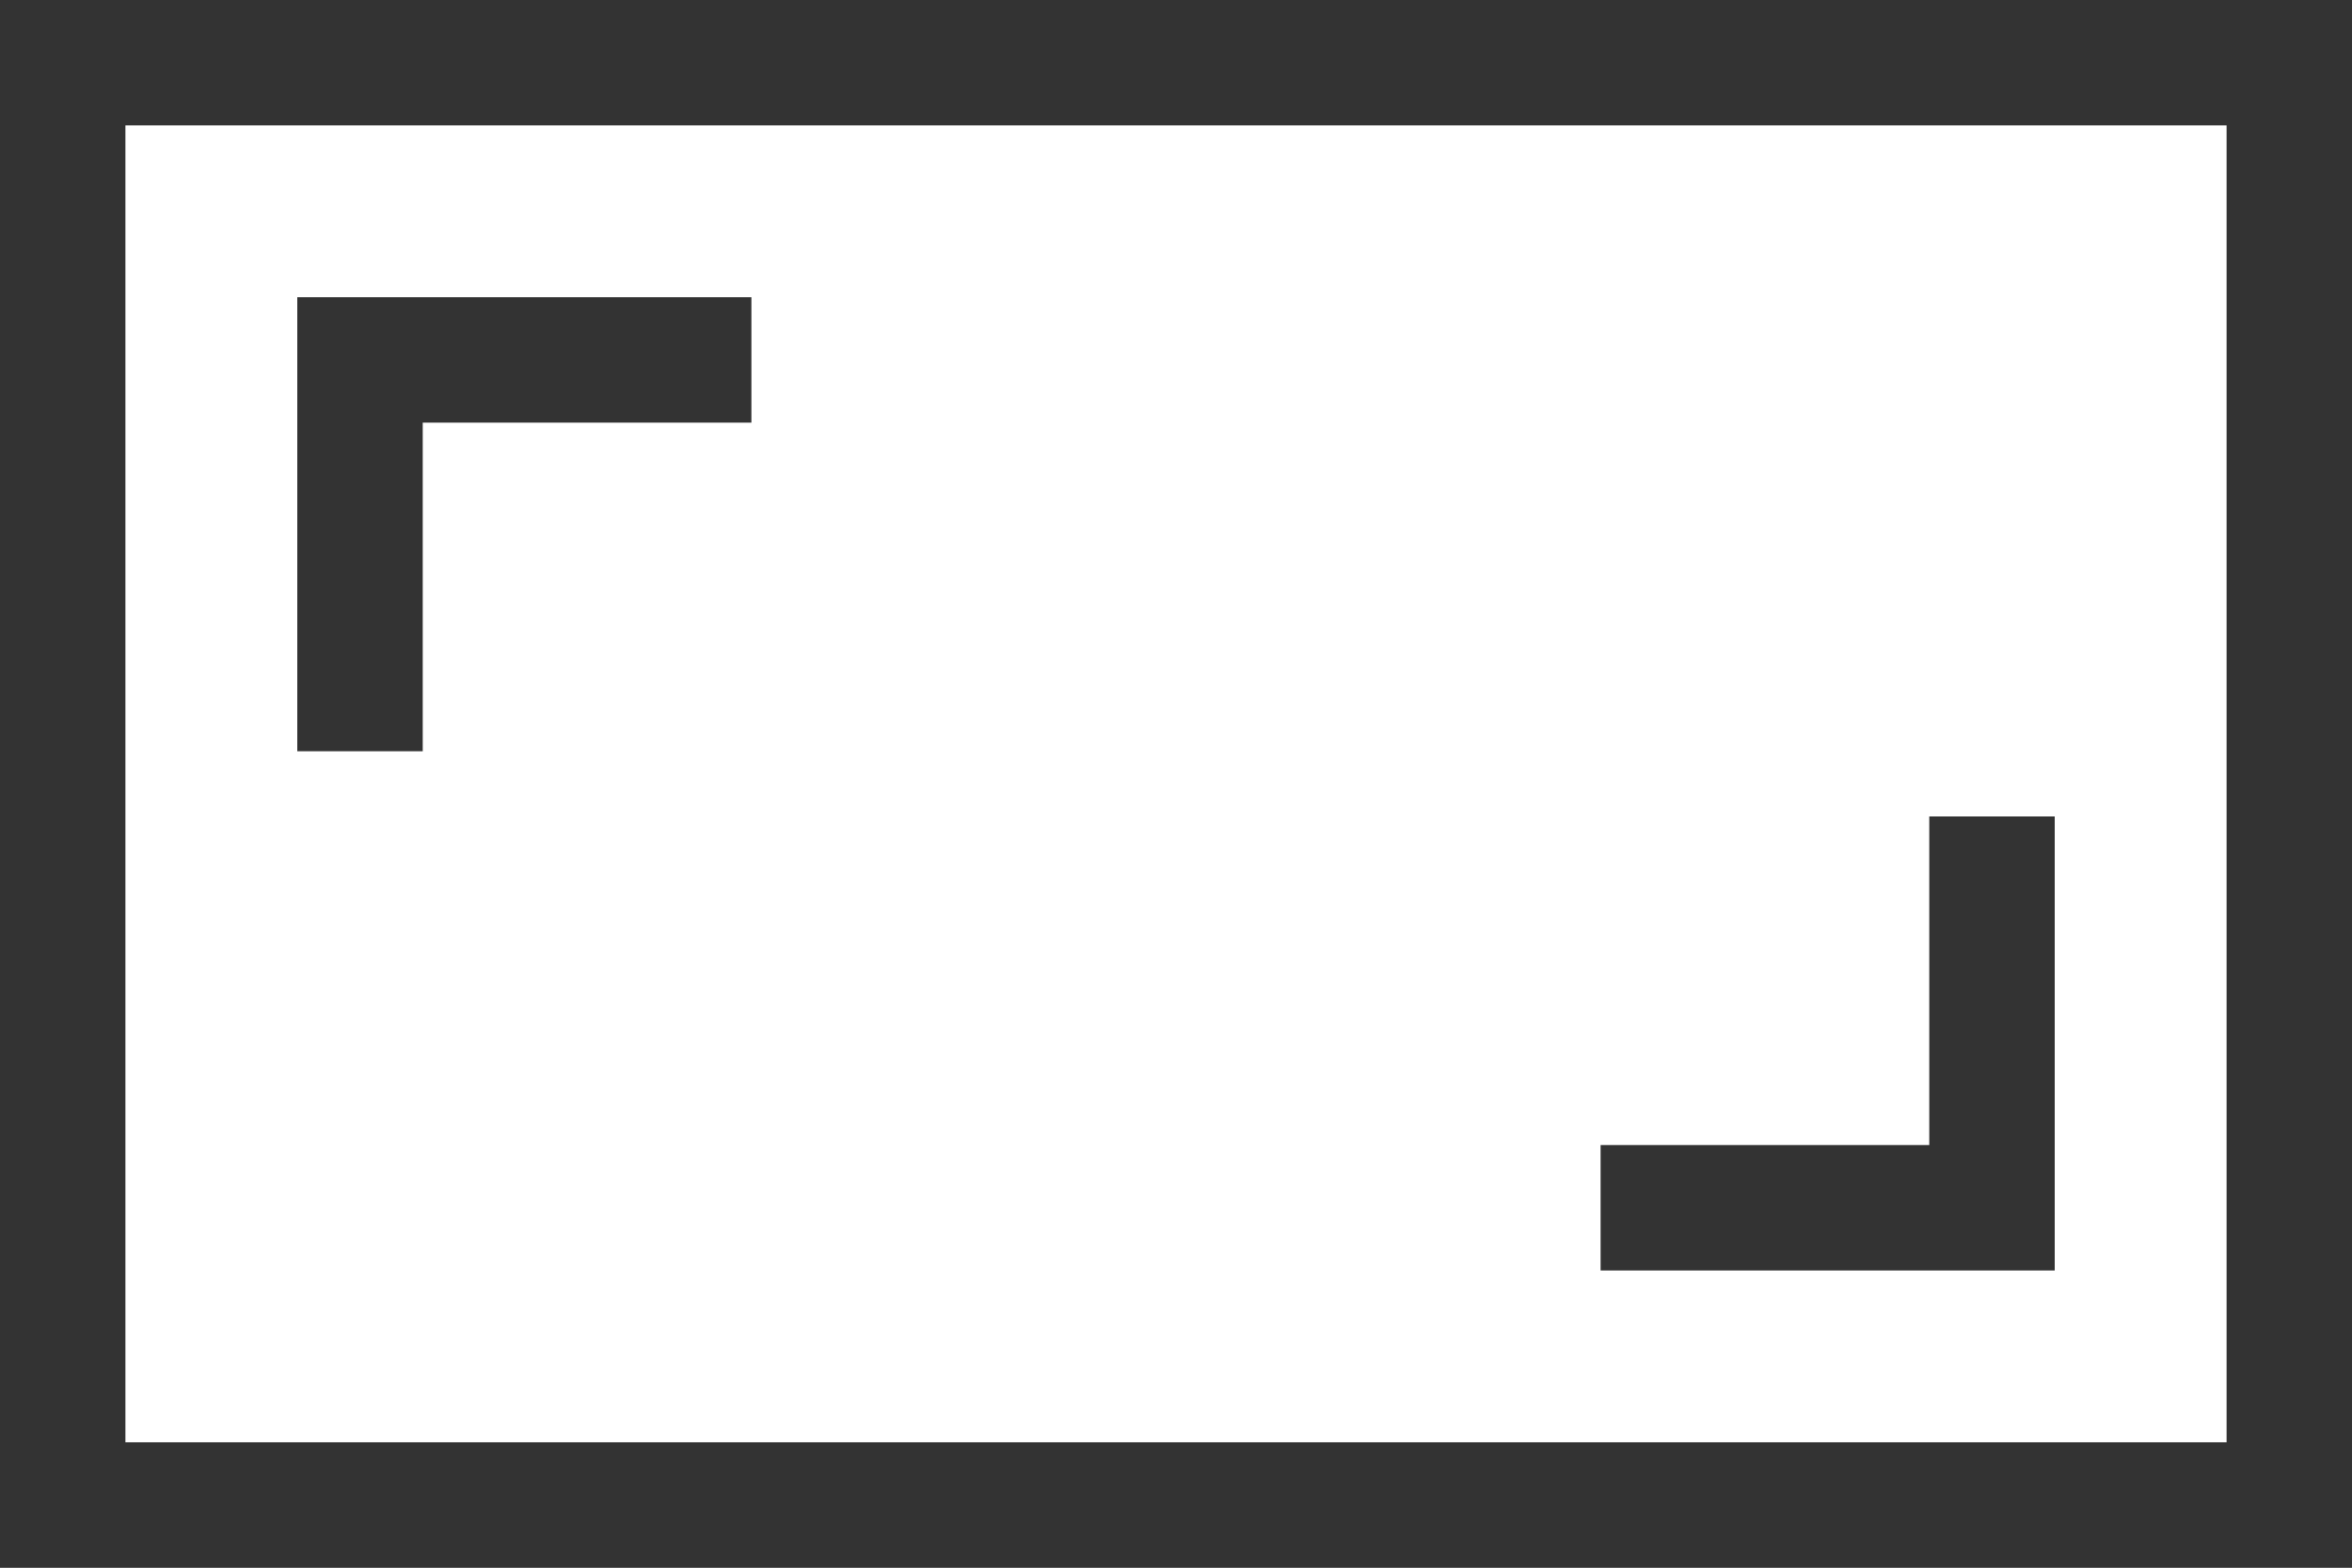 <svg xmlns="http://www.w3.org/2000/svg" viewBox="0 0 18.75 12.5"><rect x="0" y="0" width="18.75" height="12.5" fill="#808080" stroke="none"/><defs><style>.cls-1,.cls-3{fill:#fff;}.cls-2{fill:#333;}.cls-3{stroke:#333;stroke-miterlimit:10;}</style></defs><title>资源 18</title><g id="图层_2" data-name="图层 2"><g id="图层_1-2" data-name="图层 1"><rect class="cls-1" x="0.5" y="0.5" width="17.75" height="11.5"/><path class="cls-2" d="M17.75,1V11.5H1V1H17.75m1-1H0V12.5H18.75V0Z"/><polyline class="cls-3" points="2.87 5.99 2.87 2.87 5.99 2.87"/><polyline class="cls-3" points="15.88 6.51 15.88 9.63 12.76 9.63"/></g></g></svg>